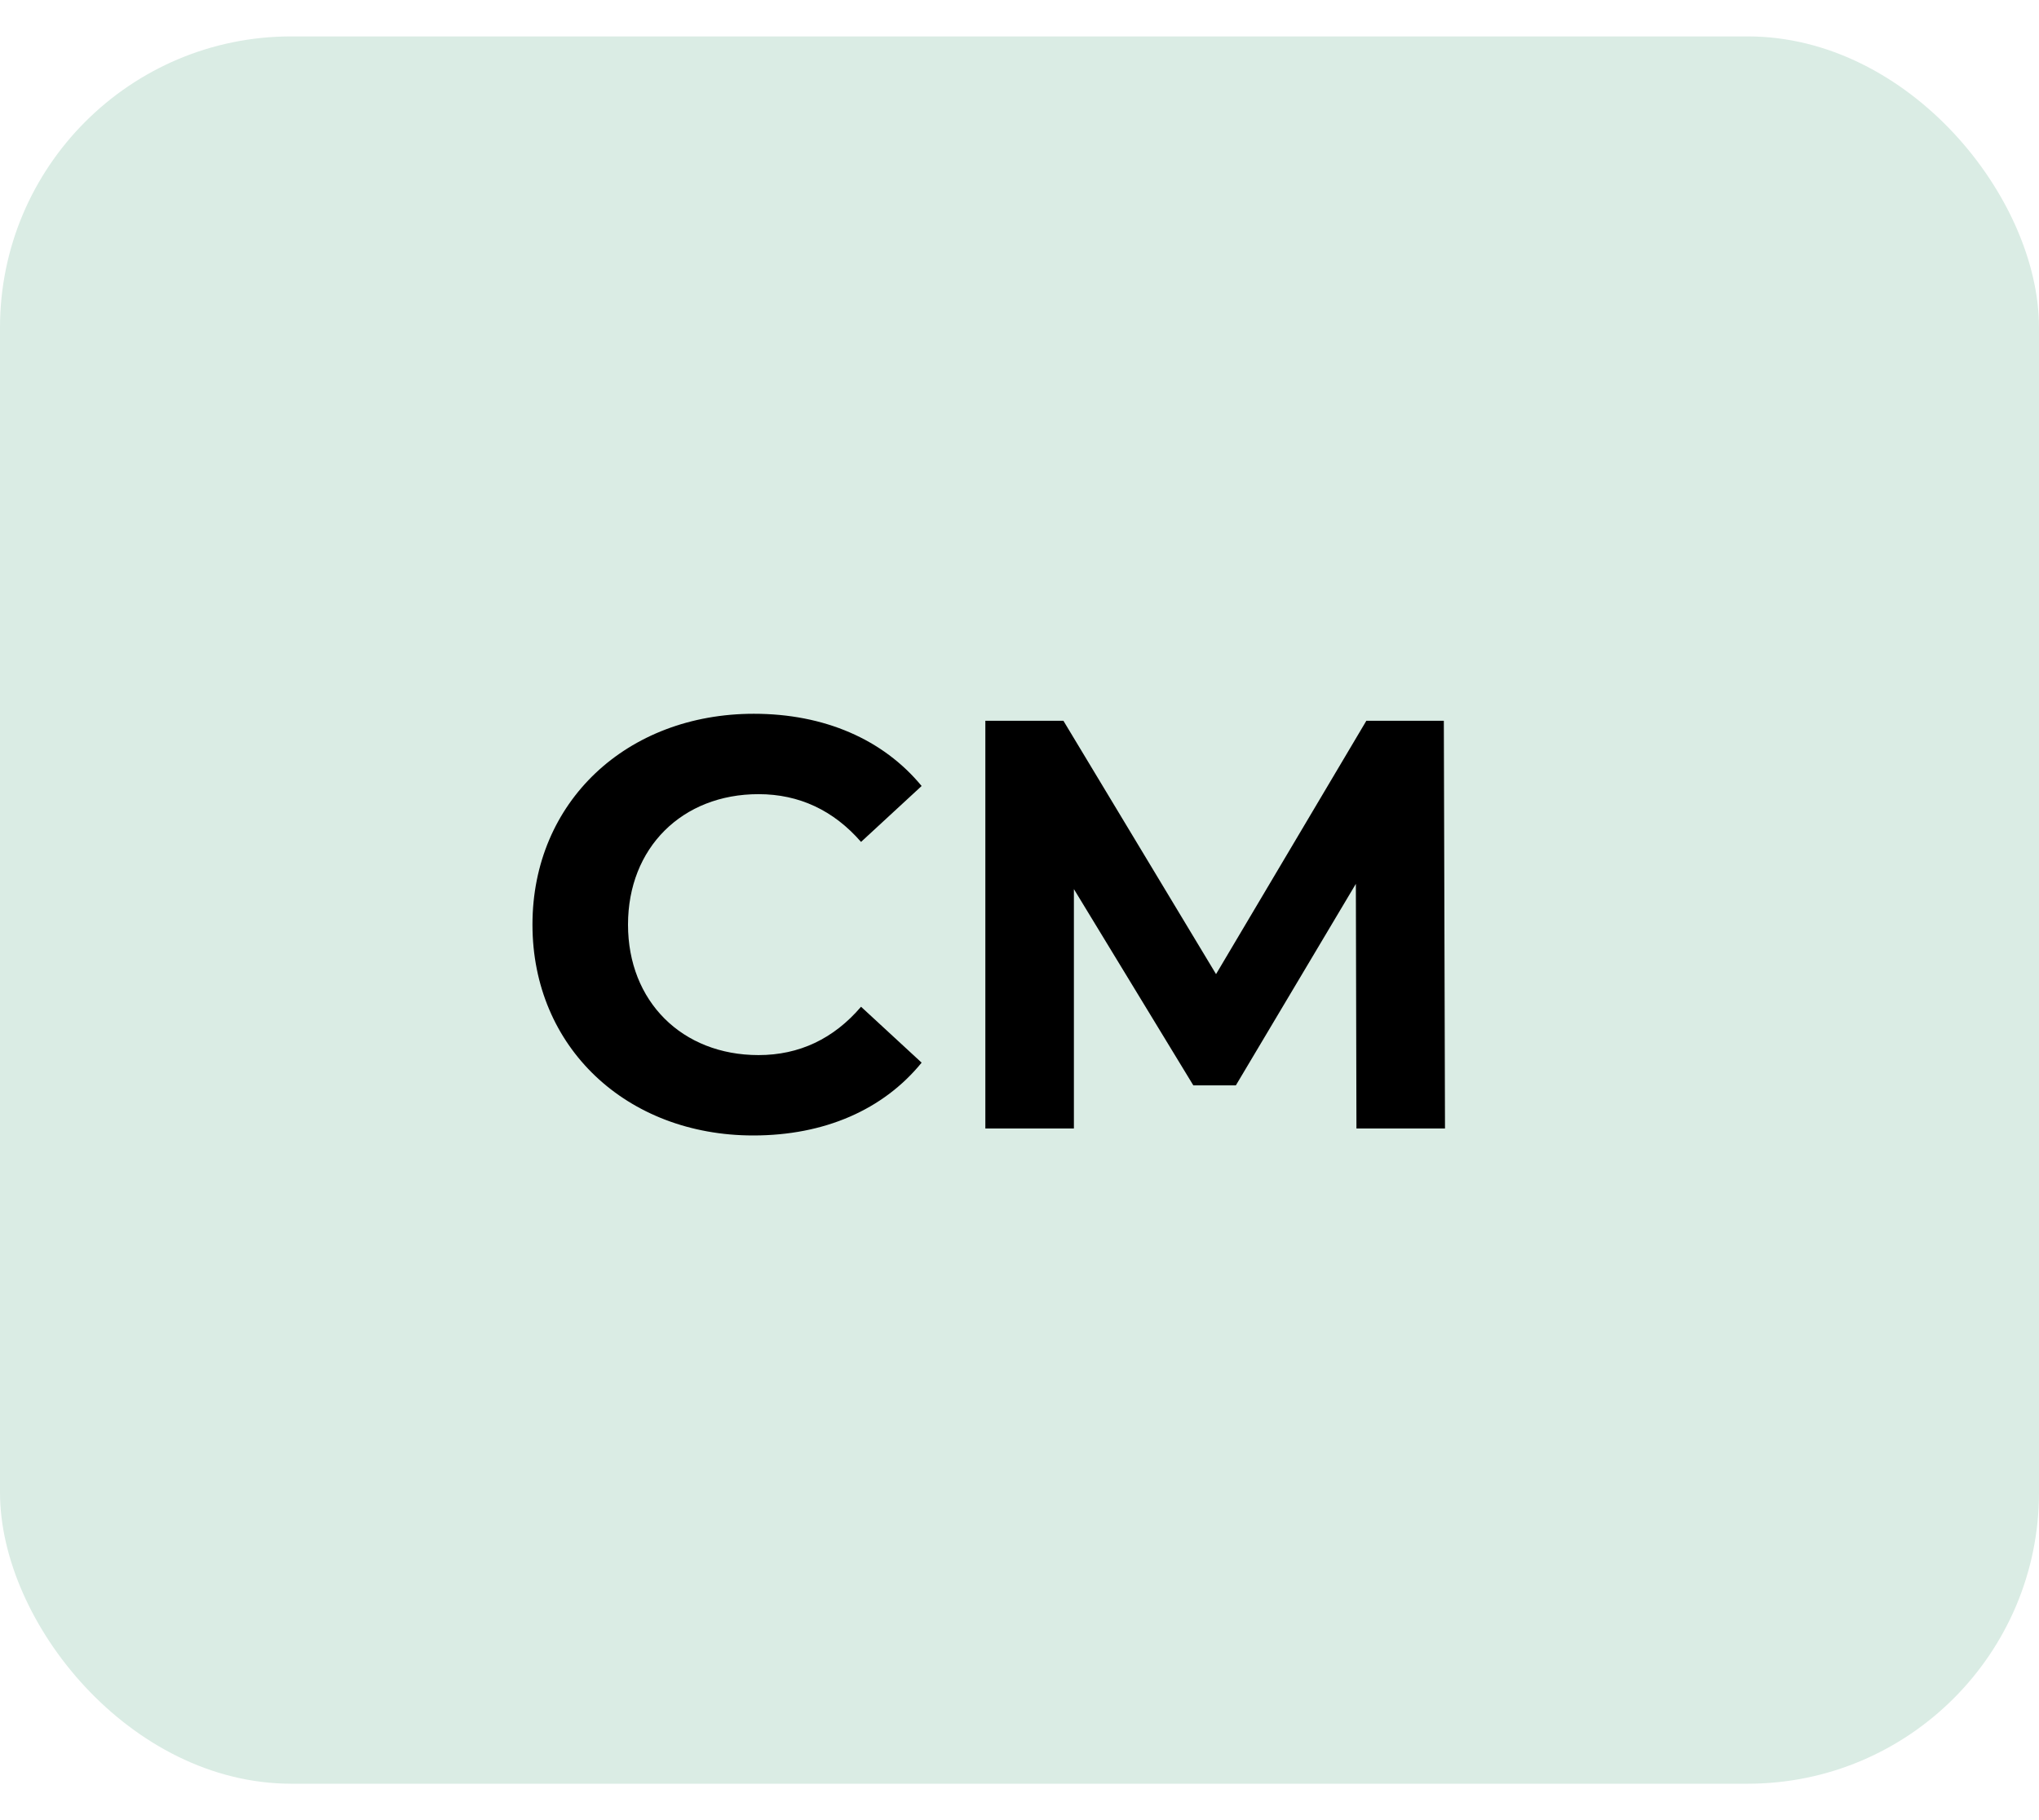 <svg width="28" height="25" viewBox="0 0 28 25" fill="none" xmlns="http://www.w3.org/2000/svg">
<rect y="0.5" width="28" height="24" rx="4" fill="#DAECE4"/>
<path d="M10.344 15.596C8.608 15.596 7.312 14.388 7.312 12.7C7.312 11.012 8.608 9.804 10.352 9.804C11.32 9.804 12.128 10.156 12.656 10.796L11.824 11.564C11.448 11.132 10.976 10.908 10.416 10.908C9.368 10.908 8.624 11.644 8.624 12.7C8.624 13.756 9.368 14.492 10.416 14.492C10.976 14.492 11.448 14.268 11.824 13.828L12.656 14.596C12.128 15.244 11.32 15.596 10.344 15.596ZM19.843 15.5H18.627L18.619 12.14L16.971 14.908H16.387L14.747 12.212V15.5H13.531V9.9H14.603L16.699 13.38L18.763 9.9H19.827L19.843 15.5Z" fill="black"/>
</svg>
